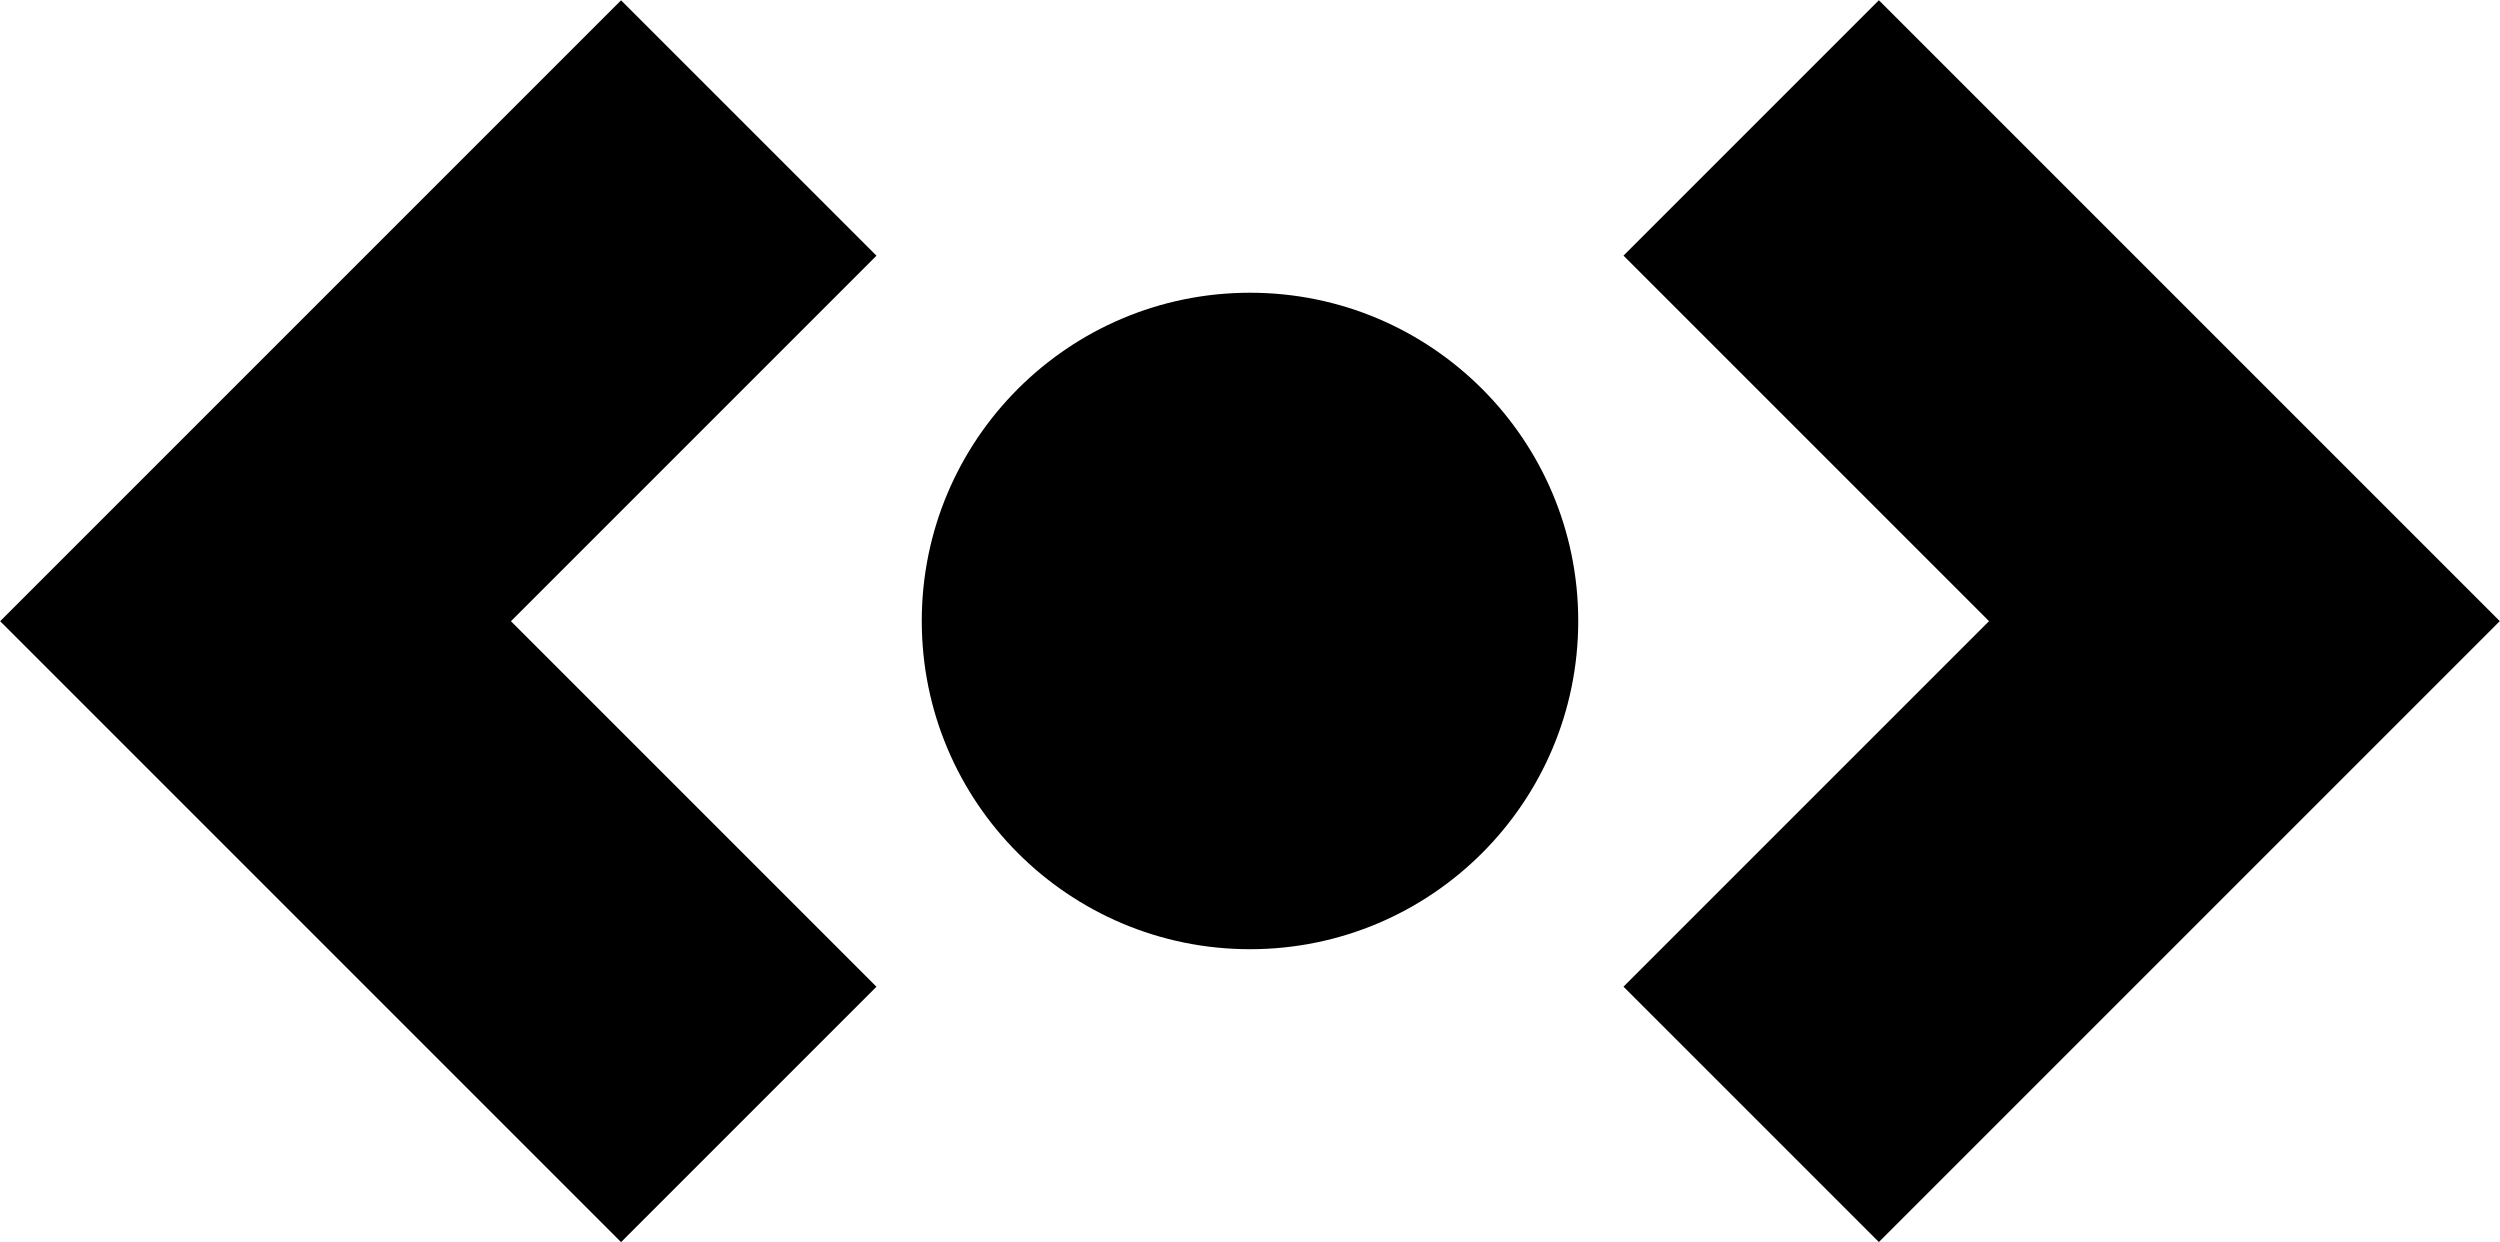 <?xml version="1.0" encoding="UTF-8" standalone="no"?>
<svg
   xmlns:dc="http://purl.org/dc/elements/1.1/"
   xmlns:cc="http://creativecommons.org/ns#"
   xmlns:rdf="http://www.w3.org/1999/02/22-rdf-syntax-ns#"
   xmlns:svg="http://www.w3.org/2000/svg"
   xmlns="http://www.w3.org/2000/svg"
   xmlns:sodipodi="http://sodipodi.sourceforge.net/DTD/sodipodi-0.dtd"
   xmlns:inkscape="http://www.inkscape.org/namespaces/inkscape"
   version="1.1"
   id="svg2"
   xml:space="preserve"
   width="211.758"
   height="105.211"
   viewBox="0 0 211.758 105.211"
   inkscape:version="0.91 r13725"
   sodipodi:docname="gnap_logo.svg"><sodipodi:namedview
     pagecolor="#ffffff"
     bordercolor="#666666"
     borderopacity="1"
     objecttolerance="10"
     gridtolerance="10"
     guidetolerance="10"
     inkscape:pageopacity="0"
     inkscape:pageshadow="2"
     inkscape:window-width="1228"
     inkscape:window-height="721"
     id="namedview23"
     showgrid="false"
     inkscape:zoom="2.3708445"
     inkscape:cx="33.352029"
     inkscape:cy="-9.0123171"
     inkscape:window-x="0"
     inkscape:window-y="0"
     inkscape:window-maximized="0"
     inkscape:current-layer="svg2" /><defs
     id="defs6"><clipPath
       clipPathUnits="userSpaceOnUse"
       id="clipPath18"><path
         d="m 0,1080 1920,0 L 1920,0 0,0 Z"
         id="path16" /></clipPath><clipPath
       clipPathUnits="userSpaceOnUse"
       id="clipPath326"><path
         d="m 1092.521,821.129 c 0,-25.173 20.407,-45.581 45.581,-45.581 l 0,0 c 25.175,0 45.582,20.408 45.582,45.581 l 0,0 c 0,25.174 -20.407,45.583 -45.582,45.583 l 0,0 c -25.174,0 -45.581,-20.409 -45.581,-45.583"
         id="path324" /></clipPath><clipPath
       clipPathUnits="userSpaceOnUse"
       id="clipPath340"><path
         d="m 1092.521,821.129 c 0,-25.173 20.407,-45.581 45.581,-45.581 l 0,0 c 25.175,0 45.582,20.408 45.582,45.581 l 0,0 c 0,25.174 -20.407,45.583 -45.582,45.583 l 0,0 c -25.174,0 -45.581,-20.409 -45.581,-45.583"
         id="path338" /></clipPath><clipPath
       clipPathUnits="userSpaceOnUse"
       id="clipPath348"><path
         d="m 1092.52,866.711 91.16,0 0,-91.163 -91.16,0 z"
         id="path346" /></clipPath><clipPath
       clipPathUnits="userSpaceOnUse"
       id="clipPath364"><path
         d="m 0,1080 1920,0 L 1920,0 0,0 Z"
         id="path362" /></clipPath><clipPath
       clipPathUnits="userSpaceOnUse"
       id="clipPath376"><path
         d="m 1423.146,821.129 c 0,-25.173 20.406,-45.581 45.581,-45.581 l 0,0 c 25.174,0 45.582,20.408 45.582,45.581 l 0,0 c 0,25.174 -20.408,45.583 -45.582,45.583 l 0,0 c -25.175,0 -45.581,-20.409 -45.581,-45.583"
         id="path374" /></clipPath></defs><g
     transform="matrix(1.333,0,0,-1.333,105.879,24.796)"
     id="g36"
     style="fill:#000000"><path
       id="path38"
       style="fill:#000000;fill-opacity:1;fill-rule:nonzero;stroke:none"
       d="m 0,0 c 11.52,0 20.857,-9.338 20.857,-20.857 0,-11.519 -9.337,-20.857 -20.857,-20.857 -11.519,0 -20.857,9.338 -20.857,20.857 C -20.857,-9.338 -11.519,0 0,0" /></g><g
     transform="matrix(1.333,0,0,-1.333,137.514,83.573)"
     id="g40"
     style="fill:#000000"><path
       id="path42"
       style="fill:#000000;fill-opacity:1;fill-rule:nonzero;stroke:none"
       d="M 0,0 23.227,23.226 0.001,46.452 16.229,62.68 39.454,39.454 55.683,23.226 39.454,6.998 16.229,-16.228 Z" /></g><g
     transform="matrix(1.333,0,0,-1.333,52.605,105.211)"
     id="g44"
     style="fill:#000000"><path
       id="path46"
       style="fill:#000000;fill-opacity:1;fill-rule:nonzero;stroke:none"
       d="M 0,0 -23.226,23.226 -39.454,39.454 -23.226,55.682 0,78.908 16.229,62.68 -6.997,39.454 16.229,16.228 Z" /></g></svg>